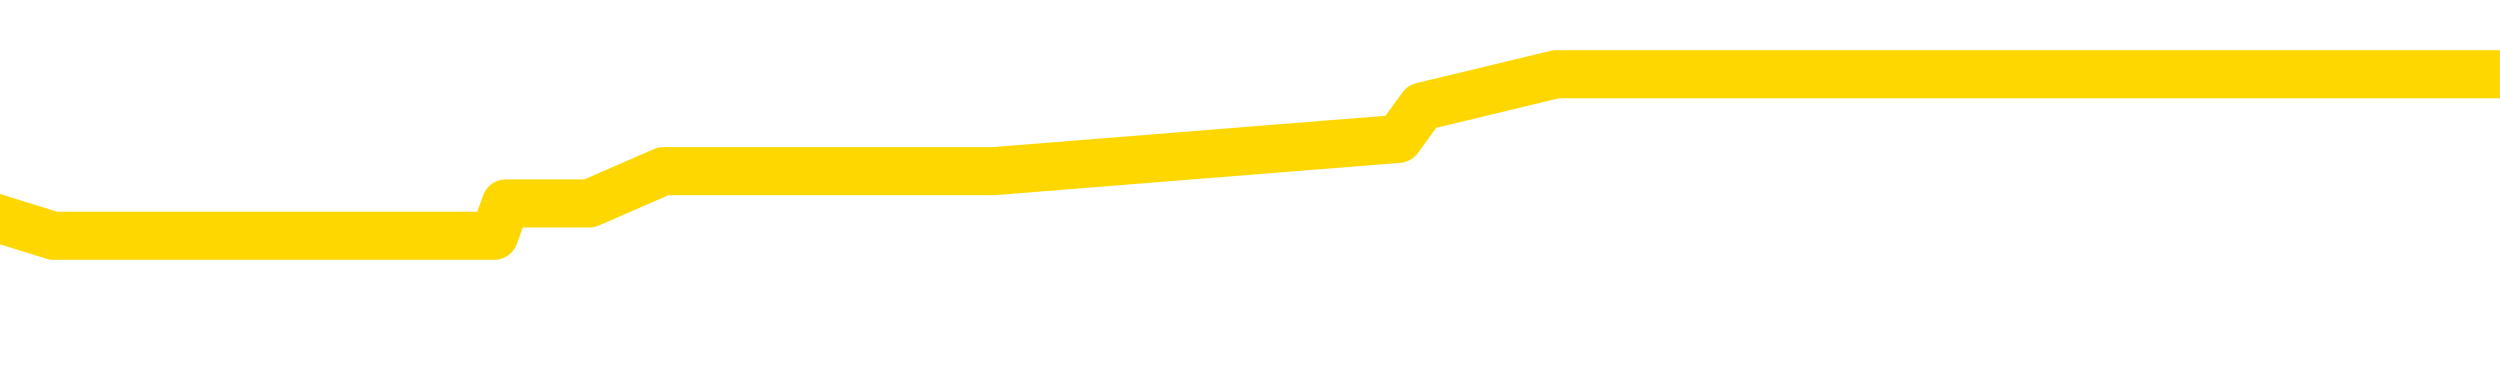 <svg xmlns="http://www.w3.org/2000/svg" version="1.1" viewBox="0 0 6500 1000">
	<path fill="none" stroke="gold" stroke-width="125" stroke-linecap="round" stroke-linejoin="round" d="M0 222565  L-925647 222565 L-925463 222481 L-924973 222312 L-924679 222228 L-924368 222060 L-924134 221976 L-924080 221808 L-924021 221640 L-923868 221555 L-923827 221387 L-923695 221303 L-923402 221219 L-922861 221219 L-922251 221135 L-922203 221135 L-921563 221051 L-921530 221051 L-921004 221051 L-920872 220967 L-920481 220798 L-920153 220630 L-920036 220462 L-919825 220294 L-919108 220294 L-918538 220210 L-918431 220210 L-918256 220126 L-918035 219957 L-917633 219873 L-917608 219705 L-916680 219537 L-916592 219369 L-916510 219201 L-916440 219032 L-916143 218948 L-915991 218780 L-914100 218864 L-914000 218864 L-913737 218864 L-913444 218948 L-913302 218780 L-913054 218780 L-913018 218696 L-912859 218612 L-912396 218444 L-912143 218359 L-911931 218191 L-911679 218107 L-911331 218023 L-910403 217855 L-910310 217687 L-909899 217603 L-908728 217434 L-907539 217350 L-907447 217182 L-907419 217014 L-907153 216846 L-906854 216677 L-906725 216509 L-906688 216341 L-905873 216341 L-905489 216425 L-904429 216509 L-904368 216509 L-904102 218191 L-903631 219789 L-903439 221387 L-903175 222985 L-902838 222901 L-902703 222817 L-902247 222733 L-901504 222649 L-901486 222565 L-901321 222396 L-901253 222396 L-900737 222312 L-899708 222312 L-899512 222228 L-899024 222144 L-898662 222060 L-898253 222060 L-897867 222144 L-896164 222144 L-896066 222144 L-895994 222144 L-895932 222144 L-895748 222060 L-895412 222060 L-894771 221976 L-894694 221892 L-894633 221892 L-894446 221808 L-894367 221808 L-894190 221724 L-894170 221640 L-893940 221640 L-893553 221555 L-892664 221555 L-892625 221471 L-892536 221387 L-892509 221219 L-891501 221135 L-891351 220967 L-891327 220883 L-891194 220798 L-891154 220714 L-889896 220630 L-889838 220630 L-889298 220546 L-889246 220546 L-889199 220546 L-888804 220462 L-888665 220378 L-888465 220294 L-888318 220294 L-888153 220294 L-887877 220378 L-887518 220378 L-886966 220294 L-886321 220210 L-886062 220042 L-885908 219957 L-885507 219873 L-885467 219789 L-885346 219705 L-885285 219789 L-885271 219789 L-885177 219789 L-884884 219705 L-884732 219369 L-884402 219201 L-884324 219032 L-884248 218948 L-884022 218696 L-883955 218528 L-883727 218359 L-883675 218191 L-883510 218107 L-882505 218023 L-882321 217939 L-881770 217855 L-881377 217687 L-880980 217603 L-880130 217434 L-880051 217350 L-879472 217266 L-879031 217266 L-878790 217182 L-878633 217182 L-878232 217014 L-878211 217014 L-877767 216930 L-877361 216846 L-877225 216677 L-877050 216509 L-876914 216341 L-876663 216173 L-875664 216089 L-875581 216005 L-875446 215920 L-875407 215836 L-874517 215752 L-874302 215668 L-873859 215584 L-873741 215500 L-873684 215416 L-873008 215416 L-872908 215332 L-872879 215332 L-871537 215248 L-871131 215164 L-871092 215079 L-870164 214995 L-870065 214911 L-869932 214827 L-869528 214743 L-869502 214659 L-869409 214575 L-869193 214491 L-868782 214322 L-867628 214154 L-867336 213986 L-867308 213818 L-866700 213734 L-866450 213566 L-866430 213481 L-865500 213397 L-865449 213229 L-865327 213145 L-865309 212977 L-865153 212893 L-864978 212724 L-864842 212640 L-864785 212556 L-864677 212472 L-864592 212388 L-864359 212304 L-864284 212220 L-863975 212136 L-863857 212052 L-863688 211968 L-863596 211883 L-863494 211883 L-863471 211799 L-863393 211799 L-863295 211631 L-862929 211547 L-862824 211463 L-862321 211379 L-861869 211295 L-861830 211211 L-861807 211126 L-861766 211042 L-861637 210958 L-861536 210874 L-861095 210790 L-860812 210706 L-860220 210622 L-860090 210538 L-859815 210370 L-859663 210285 L-859509 210201 L-859424 210033 L-859346 209949 L-859161 209865 L-859110 209865 L-859082 209781 L-859003 209697 L-858980 209613 L-858696 209444 L-858093 209276 L-857097 209192 L-856799 209108 L-856065 209024 L-855821 208940 L-855731 208856 L-855154 208772 L-854455 208687 L-853703 208603 L-853384 208519 L-853002 208351 L-852924 208267 L-852290 208183 L-852105 208099 L-852017 208099 L-851887 208099 L-851574 208015 L-851525 207931 L-851383 207846 L-851361 207762 L-850394 207678 L-849848 207594 L-849370 207594 L-849309 207594 L-848985 207594 L-848964 207510 L-848901 207510 L-848691 207426 L-848614 207342 L-848560 207258 L-848537 207174 L-848498 207089 L-848482 207005 L-847725 206921 L-847709 206837 L-846909 206753 L-846757 206669 L-845851 206585 L-845345 206501 L-845116 206333 L-845075 206333 L-844959 206248 L-844783 206164 L-844029 206248 L-843894 206164 L-843730 206080 L-843412 205996 L-843235 205828 L-842214 205660 L-842190 205492 L-841939 205407 L-841726 205239 L-841092 205155 L-840854 204987 L-840821 204819 L-840643 204650 L-840563 204482 L-840473 204398 L-840409 204230 L-839969 204062 L-839945 203978 L-839404 203894 L-839149 203809 L-838654 203725 L-837777 203641 L-837740 203557 L-837687 203473 L-837646 203389 L-837529 203305 L-837252 203221 L-837045 203052 L-836848 202884 L-836825 202716 L-836774 202548 L-836735 202464 L-836657 202380 L-836060 202211 L-836000 202127 L-835896 202043 L-835742 201959 L-835110 201875 L-834429 201791 L-834126 201623 L-833780 201539 L-833582 201455 L-833534 201286 L-833213 201202 L-832586 201118 L-832439 201034 L-832403 200950 L-832345 200866 L-832268 200698 L-832027 200698 L-831939 200613 L-831845 200529 L-831551 200445 L-831417 200361 L-831357 200277 L-831320 200109 L-831047 200109 L-830041 200025 L-829866 199941 L-829815 199941 L-829523 199857 L-829330 199688 L-828997 199604 L-828490 199520 L-827928 199352 L-827914 199184 L-827897 199100 L-827797 198931 L-827682 198763 L-827643 198595 L-827605 198511 L-827540 198511 L-827511 198427 L-827372 198511 L-827080 198511 L-827030 198511 L-826924 198511 L-826660 198427 L-826195 198343 L-826050 198343 L-825996 198174 L-825939 198090 L-825748 198006 L-825383 197922 L-825168 197922 L-824973 197922 L-824915 197922 L-824856 197754 L-824703 197670 L-824433 197586 L-824003 198006 L-823988 198006 L-823911 197922 L-823846 197838 L-823717 197249 L-823693 197165 L-823409 197081 L-823362 196997 L-823307 196913 L-822845 196829 L-822806 196829 L-822765 196745 L-822575 196661 L-822094 196576 L-821607 196492 L-821591 196408 L-821553 196324 L-821296 196240 L-821219 196072 L-820989 195988 L-820973 195820 L-820679 195651 L-820236 195567 L-819790 195483 L-819285 195399 L-819131 195315 L-818845 195231 L-818805 195063 L-818473 194978 L-818251 194894 L-817734 194726 L-817659 194642 L-817411 194474 L-817216 194306 L-817157 194222 L-816380 194137 L-816306 194137 L-816075 194053 L-816059 194053 L-815997 193969 L-815801 193885 L-815337 193885 L-815314 193801 L-815184 193801 L-813883 193801 L-813867 193801 L-813790 193717 L-813696 193717 L-813479 193717 L-813327 193633 L-813148 193717 L-813094 193801 L-812807 193885 L-812768 193885 L-812398 193885 L-811958 193885 L-811775 193885 L-811454 193801 L-811159 193801 L-810713 193633 L-810641 193549 L-810179 193380 L-809741 193296 L-809559 193212 L-808105 193044 L-807973 192960 L-807516 192792 L-807289 192708 L-806903 192539 L-806386 192371 L-805432 192203 L-804638 192035 L-803964 191951 L-803538 191783 L-803227 191698 L-802997 191446 L-802314 191194 L-802301 190941 L-802091 190605 L-802069 190521 L-801895 190353 L-800944 190269 L-800676 190100 L-799861 190016 L-799551 189848 L-799513 189764 L-799456 189596 L-798839 189512 L-798201 189343 L-796575 189259 L-795901 189175 L-795259 189175 L-795181 189175 L-795125 189175 L-795089 189175 L-795061 189091 L-794949 188923 L-794931 188839 L-794908 188755 L-794755 188671 L-794701 188502 L-794624 188418 L-794504 188334 L-794407 188250 L-794289 188166 L-794020 187998 L-793750 187914 L-793733 187746 L-793533 187661 L-793386 187493 L-793159 187409 L-793025 187325 L-792716 187241 L-792656 187157 L-792303 186989 L-791954 186904 L-791854 186820 L-791789 186652 L-791729 186568 L-791345 186400 L-790964 186316 L-790860 186232 L-790600 186148 L-790328 185979 L-790169 185895 L-790137 185811 L-790075 185727 L-789933 185643 L-789750 185559 L-789705 185475 L-789417 185475 L-789401 185391 L-789168 185391 L-789107 185306 L-789069 185306 L-788489 185222 L-788355 185138 L-788332 184802 L-788313 184213 L-788296 183540 L-788280 182867 L-788256 182195 L-788239 181690 L-788218 181101 L-788201 180513 L-788178 180176 L-788161 179840 L-788140 179587 L-788123 179419 L-788074 179167 L-788002 178915 L-787967 178494 L-787943 178158 L-787908 177821 L-787866 177485 L-787829 177317 L-787814 176980 L-787789 176728 L-787752 176560 L-787735 176307 L-787712 176139 L-787695 175971 L-787676 175803 L-787660 175634 L-787631 175382 L-787605 175130 L-787559 175046 L-787543 174878 L-787501 174793 L-787453 174625 L-787382 174457 L-787367 174289 L-787351 174121 L-787289 174037 L-787250 173952 L-787210 173868 L-787044 173784 L-786979 173700 L-786963 173616 L-786919 173448 L-786861 173364 L-786648 173280 L-786615 173195 L-786572 173111 L-786494 173027 L-785957 172943 L-785879 172859 L-785774 172691 L-785686 172607 L-785509 172523 L-785159 172439 L-785003 172354 L-784565 172270 L-784408 172186 L-784279 172102 L-783575 171934 L-783374 171850 L-782413 171682 L-781931 171597 L-781832 171597 L-781739 171513 L-781494 171429 L-781421 171345 L-780978 171177 L-780882 171093 L-780867 171009 L-780851 170925 L-780826 170841 L-780360 170756 L-780143 170672 L-780004 170588 L-779710 170504 L-779622 170420 L-779580 170336 L-779550 170252 L-779378 170168 L-779319 170084 L-779243 170000 L-779162 169915 L-779092 169915 L-778783 169831 L-778698 169747 L-778484 169663 L-778449 169579 L-777766 169495 L-777667 169411 L-777462 169327 L-777415 169243 L-777137 169158 L-777075 169074 L-777058 168906 L-776980 168822 L-776672 168654 L-776647 168570 L-776593 168402 L-776570 168317 L-776448 168233 L-776312 168065 L-776068 167981 L-775942 167981 L-775296 167897 L-775280 167897 L-775255 167897 L-775075 167729 L-774998 167645 L-774907 167560 L-774479 167476 L-774063 167392 L-773670 167224 L-773591 167140 L-773572 167056 L-773209 166972 L-772973 166888 L-772745 166804 L-772431 166719 L-772353 166635 L-772273 166467 L-772095 166299 L-772079 166215 L-771814 166047 L-771734 165962 L-771503 165878 L-771277 165794 L-770962 165794 L-770786 165710 L-770425 165710 L-770034 165626 L-769964 165458 L-769900 165374 L-769760 165206 L-769708 165121 L-769607 164953 L-769105 164869 L-768908 164785 L-768661 164701 L-768475 164617 L-768176 164533 L-768100 164449 L-767934 164280 L-767049 164196 L-767021 164028 L-766898 163860 L-766319 163776 L-766241 163692 L-765528 163692 L-765216 163692 L-765003 163692 L-764986 163692 L-764599 163692 L-764074 163523 L-763628 163439 L-763299 163355 L-763146 163271 L-762820 163271 L-762642 163187 L-762560 163187 L-762354 163019 L-762178 162935 L-761249 162851 L-760360 162767 L-760321 162682 L-760093 162682 L-759714 162598 L-758926 162514 L-758692 162430 L-758616 162346 L-758259 162262 L-757687 162094 L-757420 162010 L-757033 161925 L-756930 161925 L-756760 161925 L-756141 161925 L-755930 161925 L-755622 161925 L-755569 161841 L-755442 161757 L-755388 161673 L-755269 161589 L-754933 161421 L-753974 161337 L-753842 161169 L-753641 161084 L-753009 161000 L-752698 160916 L-752284 160832 L-752257 160748 L-752111 160664 L-751691 160580 L-750359 160580 L-750312 160496 L-750183 160328 L-750166 160243 L-749588 160075 L-749383 159991 L-749353 159907 L-749312 159823 L-749255 159739 L-749217 159655 L-749139 159571 L-748996 159486 L-748542 159402 L-748424 159318 L-748138 159234 L-747766 159150 L-747669 159066 L-747343 158982 L-746988 158898 L-746818 158814 L-746771 158730 L-746662 158645 L-746573 158561 L-746545 158477 L-746469 158309 L-746165 158225 L-746131 158057 L-746060 157973 L-745692 157888 L-745356 157804 L-745275 157804 L-745056 157720 L-744884 157636 L-744857 157552 L-744359 157468 L-743810 157300 L-742930 157216 L-742831 157047 L-742755 156963 L-742480 156879 L-742233 156711 L-742159 156627 L-742097 156459 L-741978 156375 L-741936 156291 L-741826 156206 L-741749 156038 L-741048 155954 L-740803 155870 L-740763 155786 L-740607 155702 L-740008 155702 L-739781 155702 L-739689 155702 L-739213 155702 L-738616 155534 L-738096 155449 L-738075 155365 L-737930 155281 L-737610 155281 L-737068 155281 L-736836 155281 L-736666 155281 L-736179 155197 L-735952 155113 L-735867 155029 L-735520 154945 L-735194 154945 L-734671 154861 L-734344 154777 L-733744 154693 L-733546 154524 L-733494 154440 L-733453 154356 L-733172 154272 L-732488 154104 L-732178 154020 L-732153 153851 L-731961 153767 L-731739 153683 L-731653 153599 L-730989 153431 L-730965 153347 L-730743 153179 L-730413 153095 L-730061 152926 L-729856 152842 L-729624 152674 L-729366 152590 L-729176 152422 L-729129 152338 L-728902 152253 L-728867 152169 L-728711 152085 L-728496 152001 L-728323 151917 L-728232 151833 L-727955 151749 L-727711 151665 L-727396 151581 L-726969 151581 L-726932 151581 L-726449 151581 L-726215 151581 L-726004 151497 L-725777 151412 L-725228 151412 L-724980 151328 L-724146 151328 L-724090 151244 L-724069 151160 L-723911 151076 L-723449 150992 L-723409 150908 L-723069 150740 L-722935 150656 L-722713 150571 L-722141 150487 L-721669 150403 L-721474 150319 L-721282 150235 L-721092 150151 L-720990 150067 L-720622 149983 L-720575 149899 L-720494 149814 L-719200 149730 L-719152 149646 L-718884 149646 L-718739 149646 L-718188 149646 L-718071 149562 L-717989 149478 L-717630 149394 L-717406 149310 L-717125 149226 L-716796 149058 L-716288 148973 L-716176 148889 L-716097 148805 L-715932 148721 L-715638 148721 L-715169 148721 L-714973 148805 L-714922 148805 L-714272 148721 L-714151 148637 L-713696 148637 L-713661 148553 L-713192 148469 L-713082 148385 L-713065 148301 L-712849 148301 L-712668 148216 L-712137 148216 L-711107 148216 L-710908 148132 L-710449 148048 L-709501 147880 L-709402 147796 L-709048 147628 L-708988 147544 L-708973 147460 L-708938 147375 L-708569 147291 L-708449 147207 L-708207 147123 L-708043 147039 L-707855 146955 L-707735 146871 L-706664 146703 L-705806 146619 L-705594 146450 L-705496 146366 L-705322 146198 L-704989 146114 L-704917 146030 L-704860 145946 L-704684 145946 L-704295 145862 L-704060 145777 L-703949 145693 L-703832 145609 L-702851 145525 L-702825 145441 L-702231 145273 L-702199 145273 L-702050 145189 L-701766 145105 L-700854 145105 L-699908 145105 L-699755 145021 L-699652 145021 L-699521 144936 L-699377 144852 L-699351 144768 L-699237 144684 L-699018 144600 L-698337 144516 L-698208 144432 L-697904 144348 L-697665 144179 L-697332 144095 L-696693 144011 L-696351 143843 L-696289 143759 L-696133 143759 L-695212 143759 L-694741 143759 L-694698 143759 L-694685 143675 L-694644 143591 L-694622 143507 L-694595 143423 L-694451 143338 L-694028 143254 L-693693 143254 L-693502 143170 L-693073 143170 L-692885 143086 L-692496 142918 L-691962 142834 L-691590 142750 L-691568 142750 L-691318 142666 L-691200 142582 L-691124 142497 L-690988 142413 L-690949 142329 L-690869 142245 L-690475 142161 L-689979 142077 L-689867 141909 L-689694 141825 L-689385 141740 L-688938 141656 L-688615 141572 L-688472 141404 L-688045 141236 L-687892 141068 L-687837 140899 L-687023 140815 L-687003 140731 L-686631 140647 L-686575 140647 L-685446 140563 L-685378 140563 L-684819 140479 L-684625 140395 L-684488 140311 L-684255 140227 L-683908 140142 L-683873 139974 L-683838 139890 L-683770 139722 L-683421 139638 L-683249 139554 L-682764 139470 L-682748 139386 L-682422 139301 L-682265 139217 L-681124 139049 L-681099 138965 L-680908 138797 L-680714 138713 L-680464 138629 L-680447 138544 L-679427 138460 L-679129 138376 L-679053 138292 L-678917 138124 L-678741 138040 L-678165 137872 L-677949 137788 L-677885 137703 L-677755 137619 L-677718 137451 L-677195 137367 L-677057 170504 L-677042 170504 L-677019 170504 L-676999 170504 L-676772 137283 L-675996 137283 L-675955 137283 L-675587 137283 L-675508 137199 L-675456 137115 L-674783 137031 L-674041 136947 L-673616 136947 L-673168 136862 L-672107 136778 L-671795 136610 L-671385 136610 L-671313 136526 L-670789 136526 L-670694 136526 L-670676 136526 L-670232 136442 L-670046 136274 L-669266 136105 L-668593 136021 L-668181 135769 L-667949 135601 L-667809 135517 L-667727 135349 L-667707 135264 L-667631 135264 L-667503 135180 L-667186 135264 L-666961 135264 L-666637 135180 L-666574 135180 L-666204 135180 L-666171 135180 L-665963 135180 L-665295 135180 L-665218 135180 L-665060 135012 L-664949 135012 L-664623 134928 L-664468 134844 L-664127 134844 L-664070 134676 L-663732 134507 L-663528 134423 L-663475 134255 L-662099 134171 L-661969 134087 L-661536 134003 L-661215 133919 L-660387 133751 L-660264 133666 L-659533 133498 L-659377 133330 L-659337 133246 L-659283 133162 L-659260 133078 L-659146 132994 L-658849 132910 L-658559 132825 L-658505 132741 L-658384 132657 L-658354 132573 L-658255 132489 L-657811 132489 L-657659 132405 L-656824 132405 L-656281 132321 L-655947 132321 L-655931 132237 L-655856 132153 L-655740 132068 L-655545 131984 L-655281 131900 L-654446 131816 L-654350 131732 L-653828 131648 L-653787 131564 L-653687 131480 L-652859 131480 L-652724 131396 L-652385 131396 L-651831 131312 L-651451 131227 L-651288 131143 L-650978 131059 L-650166 130975 L-649860 130891 L-649591 130891 L-649270 130891 L-648949 130975 L-648674 130975 L-647845 130807 L-647750 130723 L-647657 130470 L-647553 130218 L-647166 129966 L-646686 129798 L-646669 129714 L-646551 129629 L-646183 129461 L-646088 129377 L-645254 129209 L-645177 129125 L-644878 129041 L-644787 128957 L-644380 128788 L-644269 128620 L-643570 128536 L-643097 128452 L-643037 128368 L-642818 128200 L-642544 128116 L-642431 128031 L-641404 127947 L-641017 127863 L-640997 127779 L-640665 127695 L-640420 127611 L-639987 127527 L-639877 127443 L-639759 127359 L-639307 127190 L-638717 127106 L-638380 127022 L-636487 126938 L-636374 126770 L-636162 126686 L-634844 126602 L-634737 107678 L-634671 89007 L-634635 71766 L-634573 71766 L-634074 90521 L-633399 109024 L-633377 126097 L-633106 125929 L-632138 125929 L-631449 125845 L-631287 125761 L-630746 125677 L-630656 125592 L-629637 125508 L-628689 125340 L-628324 125424 L-628221 125508 L-627633 125508 L-627573 125508 L-627473 125424 L-627032 125256 L-626925 125172 L-626483 125088 L-625484 124835 L-625227 124583 L-625124 124331 L-624994 124163 L-624627 123994 L-624047 123826 L-624016 123742 L-623700 123658 L-621717 123574 L-621601 123490 L-621534 123490 L-621175 123406 L-619556 123322 L-619379 123322 L-619235 123322 L-618412 123406 L-618359 123490 L-618305 123490 L-617871 123490 L-616890 123574 L-616817 123574 L-615732 123490 L-615519 123490 L-614803 123322 L-614414 123238 L-614195 123069 L-613876 122901 L-613382 122733 L-613254 122649 L-613025 122481 L-612793 122312 L-612734 122228 L-612444 122144 L-612172 121976 L-611142 121892 L-609477 121808 L-609058 121724 L-608921 121640 L-608765 121640 L-608459 121555 L-608231 121387 L-608073 121303 L-607914 121135 L-607744 120967 L-607697 120883 L-607644 120798 L-607622 120798 L-607236 120714 L-606986 120714 L-606716 120714 L-606555 120714 L-606465 120714 L-604807 120714 L-604641 120798 L-604262 120714 L-603802 120714 L-603192 120546 L-602099 120462 L-601668 120378 L-601636 120294 L-601574 120210 L-601556 120126 L-599853 120042 L-599811 119957 L-599344 119873 L-599158 119789 L-599125 119621 L-598530 119537 L-598480 119453 L-598158 119369 L-598107 119285 L-597896 119201 L-597878 119116 L-597612 118948 L-597559 118864 L-597090 118780 L-596580 118612 L-596501 118612 L-596207 118528 L-596191 118444 L-596152 118359 L-596081 118275 L-595924 118191 L-594978 118191 L-594921 118191 L-594400 118191 L-594208 118107 L-594107 118107 L-593881 118023 L-593371 118023 L-592983 120294 L-592914 120294 L-592565 120210 L-592208 120126 L-591080 117687 L-591028 117518 L-590802 117434 L-590768 117350 L-590643 117182 L-590545 117182 L-590280 117182 L-589540 117266 L-588961 117266 L-588668 117266 L-587962 117266 L-587783 117182 L-587760 117182 L-587124 117098 L-586813 117014 L-586416 117014 L-586386 116930 L-586365 116846 L-586212 116761 L-585527 116761 L-585510 116761 L-585170 116761 L-584898 116677 L-584860 116593 L-584804 116425 L-584782 116341 L-584710 116257 L-584378 116173 L-584272 116089 L-584243 115920 L-584045 115836 L-583893 115752 L-583024 115668 L-582462 115500 L-582446 115500 L-582345 115416 L-582242 115500 L-582096 115500 L-582018 115500 L-581980 115416 L-581924 115332 L-581851 115248 L-581706 115164 L-581224 115164 L-580820 115079 L-579954 115164 L-579934 115164 L-579676 115164 L-579599 115164 L-579570 115079 L-579560 114911 L-579543 114827 L-579250 114743 L-579210 114659 L-579138 114575 L-579065 114491 L-578860 114407 L-578700 114154 L-578398 113902 L-578321 113566 L-578304 113313 L-578088 113145 L-577856 113145 L-577746 113229 L-577377 113313 L-577218 113313 L-576987 113313 L-576819 113313 L-576673 113229 L-576541 113145 L-575266 112977 L-574862 112809 L-574801 112724 L-574685 112556 L-574259 112472 L-574244 112304 L-574182 112220 L-573909 112052 L-573796 111968 L-573514 111799 L-573237 111715 L-572812 111547 L-572789 111463 L-572711 111379 L-572586 111295 L-571999 111211 L-571608 111126 L-571272 111042 L-570683 110958 L-570581 110958 L-570410 110874 L-570274 110874 L-569446 110790 L-568261 110706 L-568225 110622 L-568170 110622 L-567949 110538 L-567744 110538 L-567589 110538 L-567333 110454 L-567256 110370 L-566713 110285 L-566677 110201 L-566428 110117 L-566041 110033 L-565215 109949 L-564857 109865 L-564547 109865 L-564289 109781 L-564065 109697 L-563659 109613 L-563542 109529 L-563359 109444 L-563306 109444 L-563117 109360 L-562946 109276 L-562918 109192 L-562637 109108 L-562327 109024 L-562189 108940 L-561879 108856 L-561685 108856 L-561670 108772 L-560950 108772 L-560817 108603 L-560519 108519 L-560428 108435 L-559828 108435 L-559790 108351 L-559711 108267 L-559091 108183 L-558939 108015 L-558899 107931 L-558588 107846 L-558396 107762 L-558203 107594 L-558148 107426 L-557839 107342 L-557787 107258 L-557732 107342 L-557706 107342 L-557582 107342 L-556771 107258 L-556694 107174 L-556154 107089 L-555885 107005 L-555226 106921 L-554318 106837 L-554077 106753 L-553544 106669 L-553327 106585 L-552220 106669 L-552170 106669 L-551394 106669 L-550846 106585 L-550735 106501 L-550582 106333 L-550527 106248 L-550362 106164 L-549984 106080 L-549537 105996 L-549482 105912 L-549328 105828 L-548648 105744 L-548427 105660 L-547910 105576 L-547061 105407 L-547045 105323 L-545254 105239 L-544699 105155 L-544582 105071 L-543576 104987 L-543540 104903 L-543307 104903 L-543215 104903 L-543175 104903 L-542842 104819 L-542491 104735 L-542225 104566 L-541939 104482 L-541628 104314 L-541374 104146 L-541280 104062 L-540790 103978 L-540583 103894 L-540017 103809 L-539903 103894 L-539552 103809 L-539500 103809 L-539460 103809 L-538857 103641 L-538123 103473 L-537542 103305 L-537306 103137 L-536766 102884 L-536613 102716 L-536111 102632 L-535902 102464 L-535879 102464 L-535820 102380 L-534857 102380 L-534680 102296 L-534238 102211 L-534214 102043 L-534059 101959 L-533977 101959 L-533827 102043 L-533180 102043 L-533130 101959 L-532010 101875 L-531026 101791 L-530964 101707 L-530244 101623 L-529379 101539 L-529000 101455 L-528781 101455 L-528022 101370 L-527970 101286 L-527661 101118 L-526809 101118 L-526616 101034 L-526439 100950 L-526215 100950 L-526088 100866 L-525896 100866 L-525664 100782 L-525494 100866 L-525208 100782 L-524928 100782 L-524845 100698 L-524675 100613 L-524658 100445 L-524504 100361 L-524465 100277 L-523689 100193 L-523613 100193 L-523381 100025 L-522954 99941 L-522609 99857 L-522025 99772 L-521757 99772 L-521498 99772 L-521368 99604 L-521352 99520 L-521238 99436 L-521214 99352 L-520980 99268 L-520944 99184 L-519628 99184 L-519572 99100 L-518893 98931 L-518321 98931 L-518195 98931 L-518042 98931 L-517965 98931 L-517653 98763 L-517380 98679 L-517291 98511 L-517190 98511 L-516262 98427 L-516185 98427 L-515821 98427 L-515797 98343 L-515760 98259 L-514985 98090 L-514893 98006 L-514753 97922 L-514351 97838 L-514090 97838 L-513846 97922 L-513632 97838 L-513552 97838 L-513475 97838 L-513399 97838 L-513212 97922 L-513145 97922 L-512896 97922 L-512841 97838 L-512703 97754 L-512624 97586 L-512510 97502 L-512287 97417 L-512123 97333 L-512082 97249 L-511913 97165 L-511542 97081 L-511527 96997 L-511411 96913 L-510690 96829 L-510654 96745 L-510521 96745 L-510173 96661 L-509762 96661 L-509725 96661 L-509647 96576 L-509608 96492 L-509244 96408 L-509040 96324 L-509025 96240 L-508680 96156 L-508331 96156 L-508005 96156 L-507904 96072 L-507751 96072 L-507556 95988 L-507325 95988 L-507232 95988 L-507077 95988 L-506999 95988 L-506959 95904 L-506845 95820 L-506822 95735 L-506571 95735 L-506432 95567 L-505855 95315 L-505026 95147 L-504539 94978 L-504417 94894 L-504379 94810 L-504366 94726 L-504214 94558 L-504113 94390 L-503880 94306 L-503490 94137 L-503185 94053 L-503170 93969 L-502999 93885 L-502760 93717 L-502164 93717 L-501560 93633 L-501521 93633 L-501480 93633 L-501327 93549 L-501274 93465 L-501211 93380 L-501143 93296 L-501089 93128 L-501063 93044 L-501016 92960 L-500922 92792 L-500785 92708 L-500632 92624 L-500500 92539 L-500459 92539 L-500423 92455 L-500361 92371 L-500088 92203 L-499773 92119 L-499732 91951 L-499647 91867 L-499470 91783 L-499232 91698 L-498875 91614 L-498845 91530 L-498276 91446 L-498153 91362 L-497917 91278 L-497894 91278 L-497613 91194 L-497327 91194 L-497072 91194 L-496500 91110 L-496203 91026 L-496127 90941 L-495428 90857 L-495351 90773 L-495316 90689 L-495289 90605 L-495238 90437 L-495044 90353 L-494904 90185 L-494868 90100 L-494827 90016 L-494232 89932 L-494000 89848 L-493716 90437 L-493662 90941 L-493588 91530 L-493510 92035 L-493274 91867 L-493030 91783 L-492894 91698 L-492788 91614 L-492708 91530 L-492321 91362 L-492194 91278 L-492041 91194 L-492004 91110 L-491858 91026 L-491636 90941 L-491462 90857 L-491393 90773 L-490572 90605 L-490556 90605 L-490261 90521 L-489473 90437 L-489163 90437 L-489017 90353 L-488789 90269 L-488588 90100 L-487651 90016 L-487615 89932 L-487592 89848 L-487551 89680 L-487283 89596 L-486686 89512 L-486622 89428 L-486587 89343 L-486570 89259 L-485875 89259 L-485674 89259 L-485642 89259 L-485308 89259 L-485201 89175 L-484576 89007 L-484072 88923 L-484034 88755 L-483592 88755 L-483496 88671 L-483337 88671 L-483024 88671 L-483012 88671 L-482572 88755 L-482090 88839 L-481961 88839 L-481640 88839 L-481572 88755 L-481268 88755 L-481092 88671 L-480898 88587 L-480656 88418 L-480458 88250 L-480432 88082 L-479854 87998 L-479784 87914 L-479375 87830 L-479320 87746 L-479274 87661 L-478910 87577 L-478764 87493 L-478559 87409 L-478462 87409 L-478307 87325 L-478246 87241 L-478098 87073 L-477998 86989 L-477441 86989 L-477418 87157 L-477246 87241 L-476704 87325 L-476643 87325 L-476590 87157 L-476561 86989 L-476490 86904 L-476473 86736 L-476410 86652 L-476373 86484 L-476219 86400 L-475893 86316 L-475327 86232 L-475313 86148 L-475251 85979 L-475149 85811 L-475103 85811 L-474860 85727 L-474438 85727 L-474283 85727 L-472542 85559 L-472000 85475 L-471056 85391 L-470647 85306 L-470106 85138 L-469910 85054 L-469741 84970 L-469445 84886 L-469331 84802 L-469315 84802 L-469161 84718 L-469021 84634 L-468944 84465 L-468812 84465 L-468464 84465 L-468094 84550 L-467496 84550 L-467320 84550 L-467164 84465 L-466895 84381 L-466743 84381 L-466452 84634 L-466429 84802 L-466346 84970 L-466118 85138 L-465419 85054 L-465292 84970 L-464861 84886 L-464766 84802 L-463561 84802 L-463512 84718 L-463219 84718 L-462816 84634 L-462540 84465 L-462521 84381 L-462403 84297 L-462327 84213 L-462145 84129 L-461665 84045 L-461214 83877 L-460804 83793 L-460773 83708 L-460355 83624 L-460241 83624 L-460123 83624 L-460107 83624 L-459913 83540 L-459892 83372 L-459659 83288 L-459216 83204 L-458897 83036 L-458432 83036 L-458266 82952 L-458112 82867 L-457956 82867 L-457502 82867 L-457183 82867 L-457128 82952 L-456757 82952 L-456719 83036 L-456393 83036 L-456276 82952 L-456178 82867 L-455852 82699 L-455465 82615 L-455204 82531 L-454845 82363 L-454589 82279 L-452419 82195 L-452369 82111 L-452347 82026 L-451935 82026 L-451874 82026 L-451804 82111 L-451573 82111 L-451262 82026 L-450959 81858 L-450914 81774 L-450607 81690 L-450474 81606 L-450257 81522 L-449545 81438 L-449390 81438 L-449251 81354 L-449103 81354 L-449082 81354 L-448887 81269 L-448862 81185 L-448771 81101 L-448749 81017 L-448732 80933 L-448632 80849 L-447704 80765 L-447246 80765 L-446154 80597 L-445731 80597 L-445327 80513 L-445289 80428 L-445035 80344 L-444261 80176 L-444244 80092 L-444220 80008 L-444027 79924 L-443290 79840 L-443021 79756 L-442981 79671 L-442582 79503 L-442557 79419 L-441768 79335 L-441088 79251 L-439717 79167 L-439447 79083 L-439398 78999 L-438861 78830 L-438828 78746 L-438726 78578 L-438402 78494 L-438323 78410 L-438054 78410 L-437141 78326 L-437002 78326 L-436754 78158 L-436208 78158 L-435786 78074 L-435593 77989 L-435578 77989 L-435440 77821 L-435346 77737 L-435219 77653 L-434959 77569 L-434934 77401 L-434842 77317 L-434532 77232 L-434472 77148 L-434355 77148 L-434005 77148 L-433195 77148 L-432963 76980 L-432134 76980 L-431902 76812 L-431686 76728 L-431167 76728 L-430529 76644 L-430113 76560 L-429790 76476 L-429310 76391 L-428884 76391 L-428823 76307 L-428474 76307 L-428434 76223 L-428420 76139 L-428320 75971 L-428275 75971 L-427790 75887 L-426988 75887 L-426654 75887 L-425573 75803 L-425093 75719 L-425070 75634 L-424930 75550 L-424374 75466 L-423677 75382 L-423368 75298 L-423146 75214 L-423042 75130 L-422939 74962 L-422268 74878 L-422174 74793 L-422152 74793 L-422075 74709 L-421897 74709 L-421725 74709 L-421544 74625 L-421531 74541 L-421454 74457 L-421290 74373 L-420775 74289 L-420759 74205 L-420619 74205 L-420256 74121 L-420232 74121 L-420102 74037 L-420077 73952 L-419715 73868 L-419189 73700 L-419096 73616 L-418880 73448 L-418786 73364 L-418762 73280 L-418297 73195 L-418220 73195 L-417819 73111 L-417368 73111 L-416116 73027 L-416077 72943 L-415646 72859 L-415613 72775 L-414894 72691 L-414718 72607 L-414582 72523 L-414275 72439 L-414220 72354 L-414196 72186 L-414180 72018 L-414005 71934 L-413815 71850 L-413308 71850 L-412934 71177 L-412596 70420 L-412557 69747 L-411838 69158 L-411744 69074 L-411706 68990 L-411164 68990 L-411141 68906 L-410738 68822 L-410313 68738 L-410042 68738 L-409862 68654 L-409616 68486 L-409593 68402 L-409536 68233 L-408920 68149 L-408417 68065 L-408030 68065 L-407411 68149 L-407195 68149 L-407040 68233 L-405747 68065 L-405648 67981 L-405206 67813 L-404874 67729 L-404574 67560 L-404331 67476 L-403597 67308 L-403018 67224 L-402188 67140 L-402088 67056 L-401530 66972 L-401392 66888 L-399750 66804 L-399689 66804 L-399595 66804 L-398628 66804 L-398451 66719 L-398164 66719 L-397946 66719 L-397868 66635 L-397597 66635 L-397481 66551 L-397328 66467 L-397018 66383 L-396940 66299 L-396849 66299 L-396771 66215 L-396655 66215 L-396476 66131 L-396384 66047 L-396346 65962 L-395843 65962 L-395624 65878 L-395495 65878 L-395339 65794 L-395285 65710 L-395160 65710 L-394775 65626 L-394267 65542 L-394195 65458 L-393714 65374 L-393637 65290 L-393537 65290 L-393304 65206 L-392839 65206 L-392609 65206 L-392593 65206 L-392360 65206 L-392206 65206 L-392144 65206 L-391951 65121 L-391680 64953 L-390929 64869 L-389976 64869 L-389940 64785 L-389715 64785 L-389275 64785 L-388994 64617 L-388646 64533 L-387577 64449 L-386649 64449 L-386518 64449 L-386471 64449 L-386402 64365 L-386247 64365 L-386170 64196 L-385996 64028 L-385562 63860 L-385357 63776 L-385297 63608 L-384715 63523 L-384561 63355 L-384445 63271 L-384404 63187 L-384235 63103 L-384098 63019 L-383887 62851 L-383810 62767 L-383786 62682 L-383578 62514 L-383168 62430 L-383143 62346 L-382920 62262 L-382775 62178 L-382740 62094 L-382727 62010 L-382704 61925 L-382471 61841 L-382285 61757 L-382068 61673 L-382043 61589 L-381354 61505 L-381250 61421 L-381214 61337 L-381194 61253 L-381000 61169 L-380946 61084 L-380829 60916 L-380748 60916 L-380637 60832 L-380322 60748 L-379863 60664 L-379608 60580 L-379374 60412 L-379244 60328 L-378892 60243 L-378832 60159 L-378679 60075 L-378107 59907 L-378021 59823 L-377868 59655 L-377572 59486 L-377202 59318 L-376899 59150 L-376822 59066 L-376417 58982 L-376249 58982 L-376105 58982 L-375565 58982 L-375504 58982 L-375488 58814 L-375322 58730 L-375117 58645 L-375042 58645 L-374949 58561 L-374539 58477 L-374524 58393 L-374500 58393 L-374307 58309 L-374230 59066 L-374060 59823 L-373998 60496 L-373982 61253 L-373467 61169 L-373246 61084 L-372627 60916 L-372374 60832 L-372180 60748 L-372140 60664 L-372067 60664 L-372002 60664 L-371351 60664 L-371312 60748 L-371138 60748 L-371072 60748 L-370398 60748 L-370009 60580 L-369748 60496 L-369510 60412 L-369432 60243 L-369416 60075 L-369214 59991 L-368844 59823 L-368618 59739 L-367983 59655 L-367963 59655 L-367576 59571 L-367482 59571 L-367424 59486 L-367148 59402 L-366838 59402 L-366761 59318 L-365910 59402 L-365567 59823 L-365130 60328 L-364696 60748 L-364201 61169 L-364052 61084 L-363783 61169 L-362545 61253 L-362489 61421 L-360725 61505 L-360535 61421 L-359525 61337 L-359374 61253 L-358998 61421 L-358677 61589 L-358072 61757 L-358002 61925 L-357825 61841 L-356996 61757 L-356858 61673 L-356471 61589 L-356287 61505 L-356243 61421 L-356123 61337 L-355913 61253 L-355466 61084 L-355117 61000 L-354985 60916 L-354576 60832 L-354226 60832 L-353941 60748 L-353747 60664 L-353593 60664 L-353429 60580 L-353360 60496 L-353261 60496 L-353027 60412 L-352911 60412 L-352857 60328 L-352316 60328 L-351851 60243 L-350669 60243 L-350536 60243 L-350511 60243 L-350459 60243 L-349791 60243 L-348756 60075 L-348562 59991 L-348383 59907 L-348231 59907 L-348191 59823 L-348176 59823 L-348114 59739 L-347789 59655 L-346628 59571 L-346435 59486 L-346257 59402 L-345143 59318 L-344284 59234 L-344178 59234 L-343704 59150 L-343511 59150 L-341190 59066 L-341112 58982 L-340991 58814 L-340956 58730 L-340919 58561 L-340825 58309 L-340609 58141 L-340028 57973 L-339641 57888 L-338868 57804 L-338791 57720 L-338093 57720 L-337552 57720 L-337511 57636 L-337381 57636 L-336917 57552 L-336878 57468 L-336743 57384 L-336375 57300 L-336346 57216 L-336196 57216 L-335795 57132 L-333971 57216 L-333164 57132 L-332445 57132 L-332429 57132 L-332115 56963 L-331553 56879 L-331052 56795 L-330533 56711 L-330511 56627 L-328768 56543 L-328599 56459 L-328403 56375 L-327509 56291 L-326991 56122 L-326780 56038 L-326522 55954 L-325813 55870 L-324862 55786 L-324204 55702 L-324165 55534 L-323878 55449 L-323796 55365 L-323700 55365 L-323569 55281 L-323491 55281 L-322756 55281 L-322419 55197 L-322369 55281 L-322114 55281 L-321828 55197 L-321402 55197 L-320822 55113 L-320563 55113 L-320411 55029 L-320164 55029 L-320125 55029 L-319328 54945 L-319291 54861 L-319114 54861 L-318704 54693 L-318476 54693 L-318399 54693 L-318268 54693 L-318152 54608 L-317804 54524 L-317741 54440 L-317588 54356 L-316847 54272 L-316736 54188 L-316566 54104 L-316527 54020 L-316232 54020 L-315831 54020 L-315654 54020 L-315560 54020 L-315250 53936 L-314449 53851 L-313990 53683 L-313471 53599 L-312982 53515 L-312286 53431 L-311240 53347 L-310971 53347 L-310917 53263 L-310757 53263 L-310505 53263 L-310259 53179 L-310180 53095 L-309966 52926 L-309654 52842 L-309190 52674 L-309176 52590 L-308880 52590 L-308866 52506 L-307875 52422 L-307203 52338 L-306868 52169 L-306252 52169 L-306115 52085 L-305476 52001 L-305346 51917 L-304395 51749 L-304295 51581 L-303736 51497 L-303327 51497 L-302899 51497 L-302808 51412 L-301973 51412 L-301609 51412 L-301570 51497 L-301438 51581 L-301261 51581 L-301044 51581 L-300991 51497 L-300834 51328 L-300581 51244 L-299480 51160 L-299403 51076 L-299184 50992 L-299053 50824 L-299016 50740 L-298823 50656 L-298724 50571 L-298240 50487 L-297955 50403 L-297795 50319 L-297700 50151 L-297429 50067 L-297159 49983 L-297143 49646 L-297005 49394 L-296866 49142 L-296540 48805 L-296231 48637 L-296190 48553 L-296114 48385 L-295999 48301 L-295148 48132 L-294822 48048 L-294490 47964 L-294358 47964 L-294142 47964 L-294125 47964 L-293445 47964 L-293352 47796 L-293328 47712 L-293313 47544 L-293274 47460 L-292862 47291 L-292593 47207 L-292553 47123 L-292184 47123 L-291975 47039 L-290892 47039 L-290875 46955 L-290847 46871 L-290827 46871 L-290450 46703 L-290195 46619 L-289947 46450 L-289807 46282 L-289675 46198 L-289343 46114 L-289250 46030 L-289189 45946 L-288631 45862 L-288570 45777 L-288414 45693 L-288220 45609 L-288028 45525 L-288012 45441 L-287974 45357 L-287935 45273 L-287664 45189 L-287541 45105 L-287509 45021 L-287409 45021 L-287253 45021 L-287112 45021 L-286828 44936 L-286503 44936 L-285807 44852 L-285784 44852 L-285275 44852 L-284429 44852 L-284066 44768 L-283911 44684 L-283307 44684 L-283137 44684 L-283076 44684 L-283021 44600 L-281966 44516 L-281947 44516 L-281041 44516 L-281020 44516 L-280853 44432 L-280611 44432 L-280560 44348 L-280506 44179 L-280368 44095 L-280329 44011 L-279401 43927 L-279345 43927 L-279223 43927 L-279152 43927 L-279036 43927 L-278857 44011 L-277875 43927 L-277736 43927 L-277618 43759 L-277323 43591 L-277076 43507 L-277040 43423 L-276985 43507 L-276963 43507 L-276830 43507 L-276751 43507 L-276614 43423 L-275991 43423 L-275824 43338 L-275360 43338 L-275183 43170 L-275167 43086 L-275107 43002 L-274990 42918 L-274508 42834 L-273812 42750 L-273439 42666 L-273270 42582 L-272304 42497 L-272149 42413 L-271971 42413 L-271878 42329 L-271623 42329 L-271452 42329 L-270806 42245 L-270795 42245 L-270214 42161 L-270076 42161 L-270021 41993 L-269286 41909 L-269247 41825 L-269170 41825 L-268528 41740 L-267753 41740 L-267661 41656 L-267612 41656 L-267597 41572 L-267561 41572 L-267544 41404 L-267481 41320 L-267465 41236 L-267445 41236 L-267290 41152 L-267252 41068 L-267236 40984 L-267196 40899 L-267057 40815 L-266981 40731 L-266616 40647 L-266268 40563 L-265494 40479 L-264892 40395 L-264696 40311 L-264466 40311 L-264328 40227 L-263690 40227 L-263401 40142 L-263379 40142 L-262919 40058 L-262686 40058 L-262631 39974 L-262593 39890 L-262090 39806 L-261540 39722 L-260751 39638 L-259628 39638 L-258734 39554 L-258646 39554 L-258347 39470 L-258275 39386 L-258159 39301 L-256982 39217 L-256634 39133 L-256612 39049 L-256093 38965 L-255946 38881 L-255838 38797 L-255628 38713 L-255474 38629 L-255451 38544 L-255257 38460 L-255180 38376 L-255037 38292 L-254236 38208 L-254090 38124 L-253810 38040 L-253632 37956 L-253323 37872 L-252511 37788 L-251583 37788 L-249991 37703 L-249747 37619 L-249106 37535 L-248911 37451 L-248833 37367 L-248316 37283 L-248084 37283 L-248061 37199 L-247929 37199 L-247589 37115 L-247579 37031 L-247362 36947 L-247325 36862 L-246784 36778 L-246255 36610 L-246187 36526 L-245894 36442 L-245346 36274 L-245311 36190 L-245258 36105 L-245159 35937 L-244927 35937 L-244346 35937 L-244249 36021 L-244175 36021 L-243843 35937 L-243093 35853 L-243054 35769 L-242374 35769 L-242219 35769 L-241893 35685 L-241677 35601 L-241446 35601 L-241149 35517 L-240903 35433 L-240552 35349 L-240499 35264 L-239739 35180 L-239046 35012 L-238695 34844 L-238232 34760 L-237598 34676 L-237189 34592 L-237112 34676 L-236686 34676 L-236043 34592 L-235874 34592 L-235132 34507 L-234945 34423 L-234649 34339 L-234077 34255 L-234052 34171 L-233033 34171 L-232546 34087 L-232453 34087 L-232391 34003 L-232103 33919 L-231817 33835 L-231756 33751 L-231576 33751 L-230865 33666 L-230689 33582 L-230491 33498 L-230339 33414 L-230247 33330 L-230186 33246 L-229644 33246 L-229333 33162 L-229241 32994 L-229164 32825 L-228597 32741 L-228506 32741 L-228251 32573 L-227924 32405 L-227887 32153 L-227732 31900 L-227500 31816 L-227178 31732 L-226046 31648 L-225846 31564 L-225321 31480 L-225076 31480 L-224830 31396 L-224750 31312 L-224730 31143 L-224654 31059 L-224598 30891 L-224521 30807 L-224482 30723 L-224303 30555 L-224266 30470 L-224035 30386 L-222797 30302 L-222470 30218 L-222431 30050 L-221649 29966 L-221502 29882 L-220510 29798 L-220304 29798 L-219878 29798 L-219751 29798 L-219346 29882 L-219258 29798 L-218602 29714 L-217894 29629 L-217286 29545 L-217093 29461 L-216860 29293 L-216241 29209 L-215946 29041 L-215506 28957 L-215351 28873 L-215196 28788 L-214440 28620 L-214090 28536 L-213688 28536 L-213649 28452 L-212643 28452 L-212323 28452 L-212076 28368 L-211377 28200 L-211303 28116 L-210991 28031 L-209911 27947 L-209719 27863 L-209485 27863 L-209291 27779 L-208790 27695 L-208037 27695 L-207923 27695 L-207723 27695 L-207682 27611 L-207589 27527 L-207276 27443 L-207188 27359 L-207071 27275 L-206754 27275 L-206685 27190 L-206660 27106 L-206298 27022 L-206259 26938 L-206043 26854 L-205539 26938 L-204937 27022 L-204726 27190 L-204572 27275 L-204535 27275 L-204491 27106 L-204456 27022 L-204323 26938 L-203914 26854 L-203543 26770 L-203490 26686 L-203474 26602 L-203395 26518 L-202985 26433 L-202831 26349 L-202816 26181 L-202776 26097 L-202598 25929 L-202522 25845 L-202290 25761 L-201500 25677 L-201423 25677 L-200688 25508 L-200532 25424 L-200293 25256 L-200231 25088 L-200145 25004 L-200123 24835 L-200005 24667 L-199991 24499 L-199929 24331 L-199891 24247 L-199797 24163 L-199775 24163 L-199659 24079 L-199426 23994 L-199256 23826 L-198436 23826 L-198035 23742 L-197879 23742 L-197374 23742 L-197260 23742 L-196664 23742 L-196290 23658 L-196238 23658 L-196044 23574 L-195347 23574 L-195309 23490 L-195165 23490 L-194939 23406 L-194677 23322 L-194304 23238 L-193878 23153 L-193749 23069 L-193729 22901 L-193236 22901 L-192539 22817 L-192308 22901 L-192154 22901 L-191185 22901 L-190960 22985 L-190683 22985 L-190667 22901 L-190141 22817 L-189612 22733 L-189464 22649 L-189444 22565 L-188903 22481 L-188593 22396 L-188475 22228 L-188284 22060 L-188147 21892 L-187820 21808 L-187703 21724 L-187394 21724 L-186968 21640 L-186912 21640 L-186679 21724 L-186582 21724 L-186449 21724 L-186153 21724 L-186039 21640 L-185675 21555 L-185362 21555 L-184879 21471 L-184709 21387 L-184460 21303 L-184245 21219 L-183719 21135 L-183532 20967 L-183177 20883 L-182541 20798 L-182387 20630 L-181646 20546 L-181227 20462 L-181046 20378 L-180970 20378 L-180839 20294 L-180546 20210 L-180505 20126 L-180275 20126 L-180082 20042 L-179827 20042 L-179401 19957 L-179291 19873 L-178673 19873 L-178492 19873 L-177280 19873 L-176633 19957 L-176482 19957 L-176445 19957 L-176313 19957 L-176212 19873 L-176196 19789 L-176114 19705 L-175903 19621 L-175786 19537 L-175423 19453 L-175051 19369 L-174355 19285 L-173952 19201 L-173847 19116 L-173829 19032 L-172885 18948 L-172690 18780 L-172537 18696 L-172482 18528 L-171726 18528 L-171709 18696 L-171220 18780 L-171089 18948 L-170896 18948 L-170006 18864 L-169967 18780 L-169928 18696 L-169852 18612 L-169813 18612 L-169736 18528 L-169652 18444 L-169387 18359 L-169155 18275 L-169093 18191 L-168612 18107 L-168276 18107 L-168165 18023 L-167971 17939 L-167795 17855 L-167735 17855 L-167699 17771 L-167429 17687 L-166732 17518 L-166679 17350 L-166385 17182 L-165983 17014 L-165418 16930 L-164545 16846 L-164241 16761 L-164203 16677 L-164080 16593 L-163481 16509 L-163352 16425 L-163151 16341 L-163114 16257 L-162500 16173 L-162322 16089 L-162307 15920 L-162089 15836 L-162010 15668 L-161703 15668 L-161571 15584 L-161340 15584 L-161005 15584 L-160914 15500 L-160813 15416 L-160775 15332 L-160232 15332 L-160040 15248 L-159498 15164 L-159073 15079 L-158941 15079 L-158879 15079 L-158648 15079 L-158631 15079 L-158143 15164 L-158063 15164 L-158045 15164 L-156652 15248 L-156516 15248 L-156403 15164 L-155768 15079 L-155629 14995 L-155511 14911 L-155357 14743 L-155320 14659 L-155242 14575 L-155188 14659 L-154196 14659 L-154159 14575 L-154026 14575 L-153966 14407 L-153867 14322 L-153576 14238 L-153563 14154 L-153253 14154 L-153153 14238 L-152687 14154 L-152634 23069 L-152491 31900 L-152364 40815 L-152131 49730 L-151563 49646 L-151474 49562 L-151451 49562 L-151164 49478 L-150481 49394 L-150404 49310 L-150368 49226 L-150352 49142 L-150152 49058 L-149732 48889 L-149461 48889 L-148587 48805 L-148295 48805 L-148184 48805 L-147450 48721 L-147323 48637 L-146963 48553 L-146711 48553 L-145839 48469 L-145670 48469 L-145609 48385 L-145554 48301 L-145206 48216 L-145182 48132 L-144974 48048 L-144833 47964 L-144703 47880 L-144580 47796 L-144457 47712 L-144220 47628 L-143929 47544 L-143270 47460 L-143248 47375 L-143093 47291 L-142976 47207 L-142011 47123 L-141956 47039 L-141723 46955 L-141701 46871 L-141375 46787 L-141259 46787 L-141219 46703 L-140718 46703 L-140419 46619 L-140307 46534 L-139765 46450 L-138706 46366 L-138080 46282 L-137908 46198 L-137660 46114 L-137404 46030 L-137273 45946 L-137251 45862 L-136584 45777 L-135688 45693 L-135642 45609 L-135571 45525 L-135456 45525 L-135235 45441 L-135044 45441 L-135005 45357 L-134813 45273 L-134154 45273 L-133537 45189 L-133498 45693 L-132901 46198 L-132840 46619 L-131718 47039 L-131663 47039 L-131542 46955 L-131277 46871 L-131213 46871 L-130944 46871 L-130868 46787 L-130652 46787 L-130169 46703 L-129899 46619 L-129768 46619 L-129536 46450 L-129511 46198 L-129496 45862 L-129473 45441 L-129458 45021 L-129434 44600 L-129420 44095 L-129396 43591 L-129381 43086 L-129358 42666 L-129343 42245 L-129320 41825 L-129304 41572 L-129276 41320 L-129258 40984 L-129240 40815 L-129204 40563 L-129164 40395 L-129149 40227 L-129124 39974 L-129071 39806 L-129047 39638 L-128970 39470 L-128932 39386 L-128917 39217 L-128854 39049 L-128839 38881 L-128793 38629 L-128722 38460 L-128684 38376 L-128660 38208 L-128608 38040 L-128582 37956 L-128567 37872 L-128505 37788 L-128468 37703 L-128391 37619 L-128375 37535 L-128347 37367 L-128275 37283 L-128235 37199 L-128082 37031 L-127965 36947 L-127911 36862 L-127829 36778 L-127795 36694 L-127771 36610 L-127617 36526 L-127602 36442 L-127500 36358 L-127190 36274 L-127153 36190 L-126938 36105 L-126827 36105 L-126802 36105 L-126572 36190 L-126340 36190 L-125965 36105 L-125837 36021 L-125797 35937 L-125745 35853 L-125643 35769 L-125607 35685 L-125396 35685 L-125332 35601 L-125219 35601 L-125008 35517 L-124971 35433 L-124598 35349 L-124545 35264 L-124466 35180 L-124444 35096 L-124352 35012 L-124152 34928 L-124114 34928 L-124092 34928 L-123862 34928 L-123841 34844 L-123632 34844 L-123537 34760 L-123500 34676 L-123163 34592 L-123051 34507 L-123011 34423 L-122997 34423 L-122857 34339 L-122843 34339 L-122588 34339 L-122005 34255 L-121929 34171 L-121891 34087 L-121846 34003 L-121798 33919 L-121618 33835 L-121604 33751 L-121504 33666 L-121426 33582 L-121366 33498 L-121000 33330 L-120918 33246 L-120900 33162 L-120847 33078 L-119878 32994 L-119747 32910 L-119725 32825 L-119505 32741 L-119436 32657 L-119414 32573 L-119167 32489 L-118911 32405 L-118780 32321 L-118741 32237 L-118719 32068 L-118664 31900 L-118576 31816 L-118515 31648 L-118290 31564 L-118160 31480 L-118061 31396 L-118006 31312 L-117813 31227 L-117735 31143 L-117401 31059 L-117271 30975 L-117093 30891 L-117077 30807 L-117052 30723 L-116783 30723 L-115582 30639 L-115545 30639 L-115429 30555 L-115196 30470 L-115005 30386 L-114966 30386 L-114910 30302 L-114806 30302 L-114292 30218 L-113998 30134 L-113766 30050 L-113491 29966 L-113474 29882 L-113441 29798 L-113401 29714 L-113363 29629 L-113262 29545 L-113185 29461 L-113092 29377 L-112965 29293 L-112861 29209 L-112682 29209 L-112490 29125 L-111661 29125 L-111545 29041 L-111290 28957 L-111250 28873 L-111151 28788 L-111091 28788 L-110848 28704 L-110825 28704 L-110704 28620 L-110632 28536 L-110593 28452 L-110361 28368 L-110185 28284 L-109664 28200 L-109588 28116 L-109571 28031 L-109160 28031 L-108797 28031 L-108682 27947 L-108659 27947 L-108618 27863 L-108542 27779 L-108488 27695 L-108139 27611 L-108024 27527 L-107846 27527 L-107791 27443 L-107767 27443 L-107653 27359 L-107366 27275 L-107134 27190 L-106918 27106 L-106709 27022 L-106498 26854 L-105672 26770 L-105332 26686 L-104325 26602 L-103962 26518 L-102916 26433 L-102839 26349 L-102392 26265 L-102180 26181 L-101988 26097 L-101694 26013 L-101653 25929 L-101500 25845 L-101446 25677 L-101215 25592 L-100634 25508 L-100440 25424 L-99821 25424 L-99332 25340 L-99280 25256 L-98632 25172 L-98481 25088 L-98312 25004 L-97939 24920 L-97924 24920 L-97825 24835 L-97786 24835 L-97655 24751 L-97222 24751 L-96919 24751 L-96533 24751 L-96393 24667 L-96232 24667 L-95798 24667 L-95759 24583 L-95658 24583 L-95542 24499 L-95364 24499 L-95194 24415 L-95076 24331 L-94715 24163 L-94497 24079 L-94365 23994 L-94225 23994 L-93726 23994 L-93648 23994 L-93413 23910 L-93090 23910 L-92703 23826 L-92680 23742 L-92060 23742 L-91790 23658 L-91557 23658 L-91132 23574 L-90860 23490 L-90718 23406 L-90510 23322 L-90304 23238 L-89753 23153 L-89622 23153 L-89235 23069 L-88965 23069 L-88862 22985 L-88602 22901 L-88400 22817 L-88331 22733 L-88292 22649 L-87725 22565 L-87518 22481 L-87491 22396 L-87261 22312 L-87184 22228 L-86667 22144 L-86629 22060 L-86473 21976 L-86179 21892 L-85908 21808 L-85544 21724 L-85196 21724 L-84824 21640 L-84704 21640 L-84632 21555 L-84152 21471 L-84089 21387 L-83755 21303 L-83624 21219 L-83546 21135 L-83417 21051 L-82953 21051 L-82659 20967 L-82582 20967 L-82271 20883 L-81962 20798 L-81899 20714 L-81869 20630 L-81095 20546 L-80990 20378 L-80902 20294 L-80879 20210 L-80725 20126 L-80503 20042 L-80337 19957 L-79950 19873 L-79895 19789 L-79832 19789 L-79214 19705 L-79097 19621 L-78774 19537 L-78249 19453 L-77898 19369 L-77822 19285 L-77203 19201 L-76792 19116 L-76491 19032 L-76180 18948 L-76042 18864 L-75418 18864 L-75036 18780 L-73913 18780 L-72852 18696 L-72790 18612 L-72429 18528 L-72328 18528 L-72312 18444 L-71938 18444 L-70933 18275 L-70546 18191 L-70339 18023 L-70250 17939 L-69874 17855 L-69582 17771 L-69270 17687 L-68481 17603 L-68393 17518 L-68341 17434 L-68303 17350 L-67785 17266 L-67670 17182 L-67461 17098 L-67322 17014 L-66718 16930 L-65889 16846 L-65605 16761 L-65424 16761 L-64922 16677 L-64717 16677 L-64163 16677 L-63658 16593 L-63467 16509 L-63428 16425 L-62799 16341 L-62346 16257 L-61932 16173 L-61323 16089 L-60202 16089 L-59789 16005 L-59465 16005 L-59250 15920 L-58823 15836 L-58683 15752 L-58592 15668 L-58361 15584 L-57774 15584 L-56966 15500 L-55767 15500 L-55653 15500 L-55521 15416 L-55433 15332 L-55391 15416 L-55371 15500 L-55360 15668 L-55265 15836 L-54502 15836 L-53796 15836 L-53756 15752 L-53469 15668 L-52929 15584 L-52867 15500 L-52827 15416 L-52813 15332 L-52556 15248 L-52232 15164 L-52092 15079 L-51822 14995 L-51783 14911 L-51675 14827 L-51274 14743 L-51164 14659 L-51087 14575 L-50790 14491 L-50747 14407 L-50529 14407 L-50345 14407 L-50235 14407 L-50220 14322 L-50194 14322 L-49770 14238 L-49524 14154 L-49188 14070 L-49153 13986 L-49019 13902 L-48765 13902 L-48610 13818 L-47704 13818 L-47605 13734 L-47410 13566 L-46403 13481 L-45902 13397 L-45824 13313 L-45785 13229 L-45577 13145 L-45459 13061 L-45361 12977 L-45175 12893 L-45009 12809 L-44774 12724 L-44354 12640 L-44339 12556 L-44030 12472 L-42984 12388 L-42767 12304 L-42751 12220 L-42729 12136 L-42520 12052 L-42361 11968 L-42303 11883 L-40857 11799 L-40532 11799 L-40330 11799 L-40131 11799 L-39981 11799 L-39710 11715 L-39269 11631 L-39052 11631 L-38357 11547 L-37855 11463 L-37530 11379 L-37259 11379 L-36538 11295 L-36383 11295 L-35185 11126 L-34796 11042 L-34680 10874 L-34527 10790 L-34373 10706 L-33403 10622 L-33350 10538 L-33103 10454 L-33081 10370 L-32861 10285 L-32423 10117 L-32283 9949 L-32175 9781 L-31973 9697 L-31856 9613 L-31754 9529 L-31739 9529 L-31607 9444 L-31353 9360 L-30735 9276 L-30076 9192 L-29830 9192 L-29637 9108 L-28878 9108 L-28839 9108 L-28761 9024 L-28708 8856 L-28669 8772 L-28631 8687 L-28592 8603 L-28501 8519 L-28456 8435 L-28398 8267 L-28374 8183 L-28259 8099 L-27949 7931 L-27895 7846 L-27873 7762 L-27531 7678 L-27366 7594 L-27330 7426 L-27289 7342 L-27275 7258 L-27043 7174 L-26903 7089 L-26735 7005 L-26285 7005 L-26052 7005 L-25959 7005 L-25939 7089 L-25458 7005 L-25381 7005 L-25254 6921 L-25124 6753 L-24745 6669 L-24504 6501 L-24466 6417 L-24412 6333 L-24274 6164 L-24235 6080 L-24195 5996 L-23965 5912 L-23925 5828 L-23794 5744 L-23616 5660 L-23575 5576 L-23561 5492 L-23397 5407 L-23382 5323 L-23229 5239 L-23214 5155 L-23188 5071 L-23154 4987 L-22932 4819 L-22709 4819 L-22455 4735 L-22323 4819 L-21681 4819 L-21073 4735 L-20054 4735 L-19861 4650 L-19810 4566 L-19685 4482 L-19360 4398 L-18587 4314 L-18530 4230 L-18416 4146 L-18004 4062 L-17679 3978 L-17541 3894 L-17317 3809 L-16791 3725 L-16390 3725 L-16358 3641 L-16071 3641 L-15786 3557 L-15398 3473 L-15182 3389 L-14754 3221 L-14573 3137 L-14237 3052 L-14130 2968 L-13944 2968 L-13827 2884 L-13813 2884 L-13091 2800 L-12922 2716 L-12673 2632 L-12573 2548 L-11931 2464 L-11643 2380 L-11453 2296 L-11178 2211 L-10860 2127 L-10576 2043 L-10462 1875 L-10417 1791 L-10214 1707 L-8606 1623 L-8394 1539 L-7713 1455 L-7630 1370 L-7402 1286 L-7212 1286 L-7073 1202 L-7054 1202 L-6861 1202 L-6631 1202 L-6438 1202 L-5354 1118 L-5159 1118 L-5106 1118 L-4952 1118 L-4845 1118 L-4678 1118 L-4526 1034 L-4411 950 L-4287 782 L-3869 698 L-3612 529 L-3520 445 L-3327 445 L-3265 361 L-2940 361 L-2879 361 L-2822 277 L-2553 193 L-2204 109 L-2026 25 L-1832 -58 L-1796 25 L-1083 25 L-1044 193 L-734 277 L-436 361 L-387 445 L-131 529 L139 613 L194 613 L1285 613 L1315 529 L1356 529 L1532 529 L1725 445 L2583 445 L3636 361 L3697 277 L4046 193 L4859 193 L5672 193 L5687 193 L6062 193 L6231 193 L6500 193" />
</svg>
